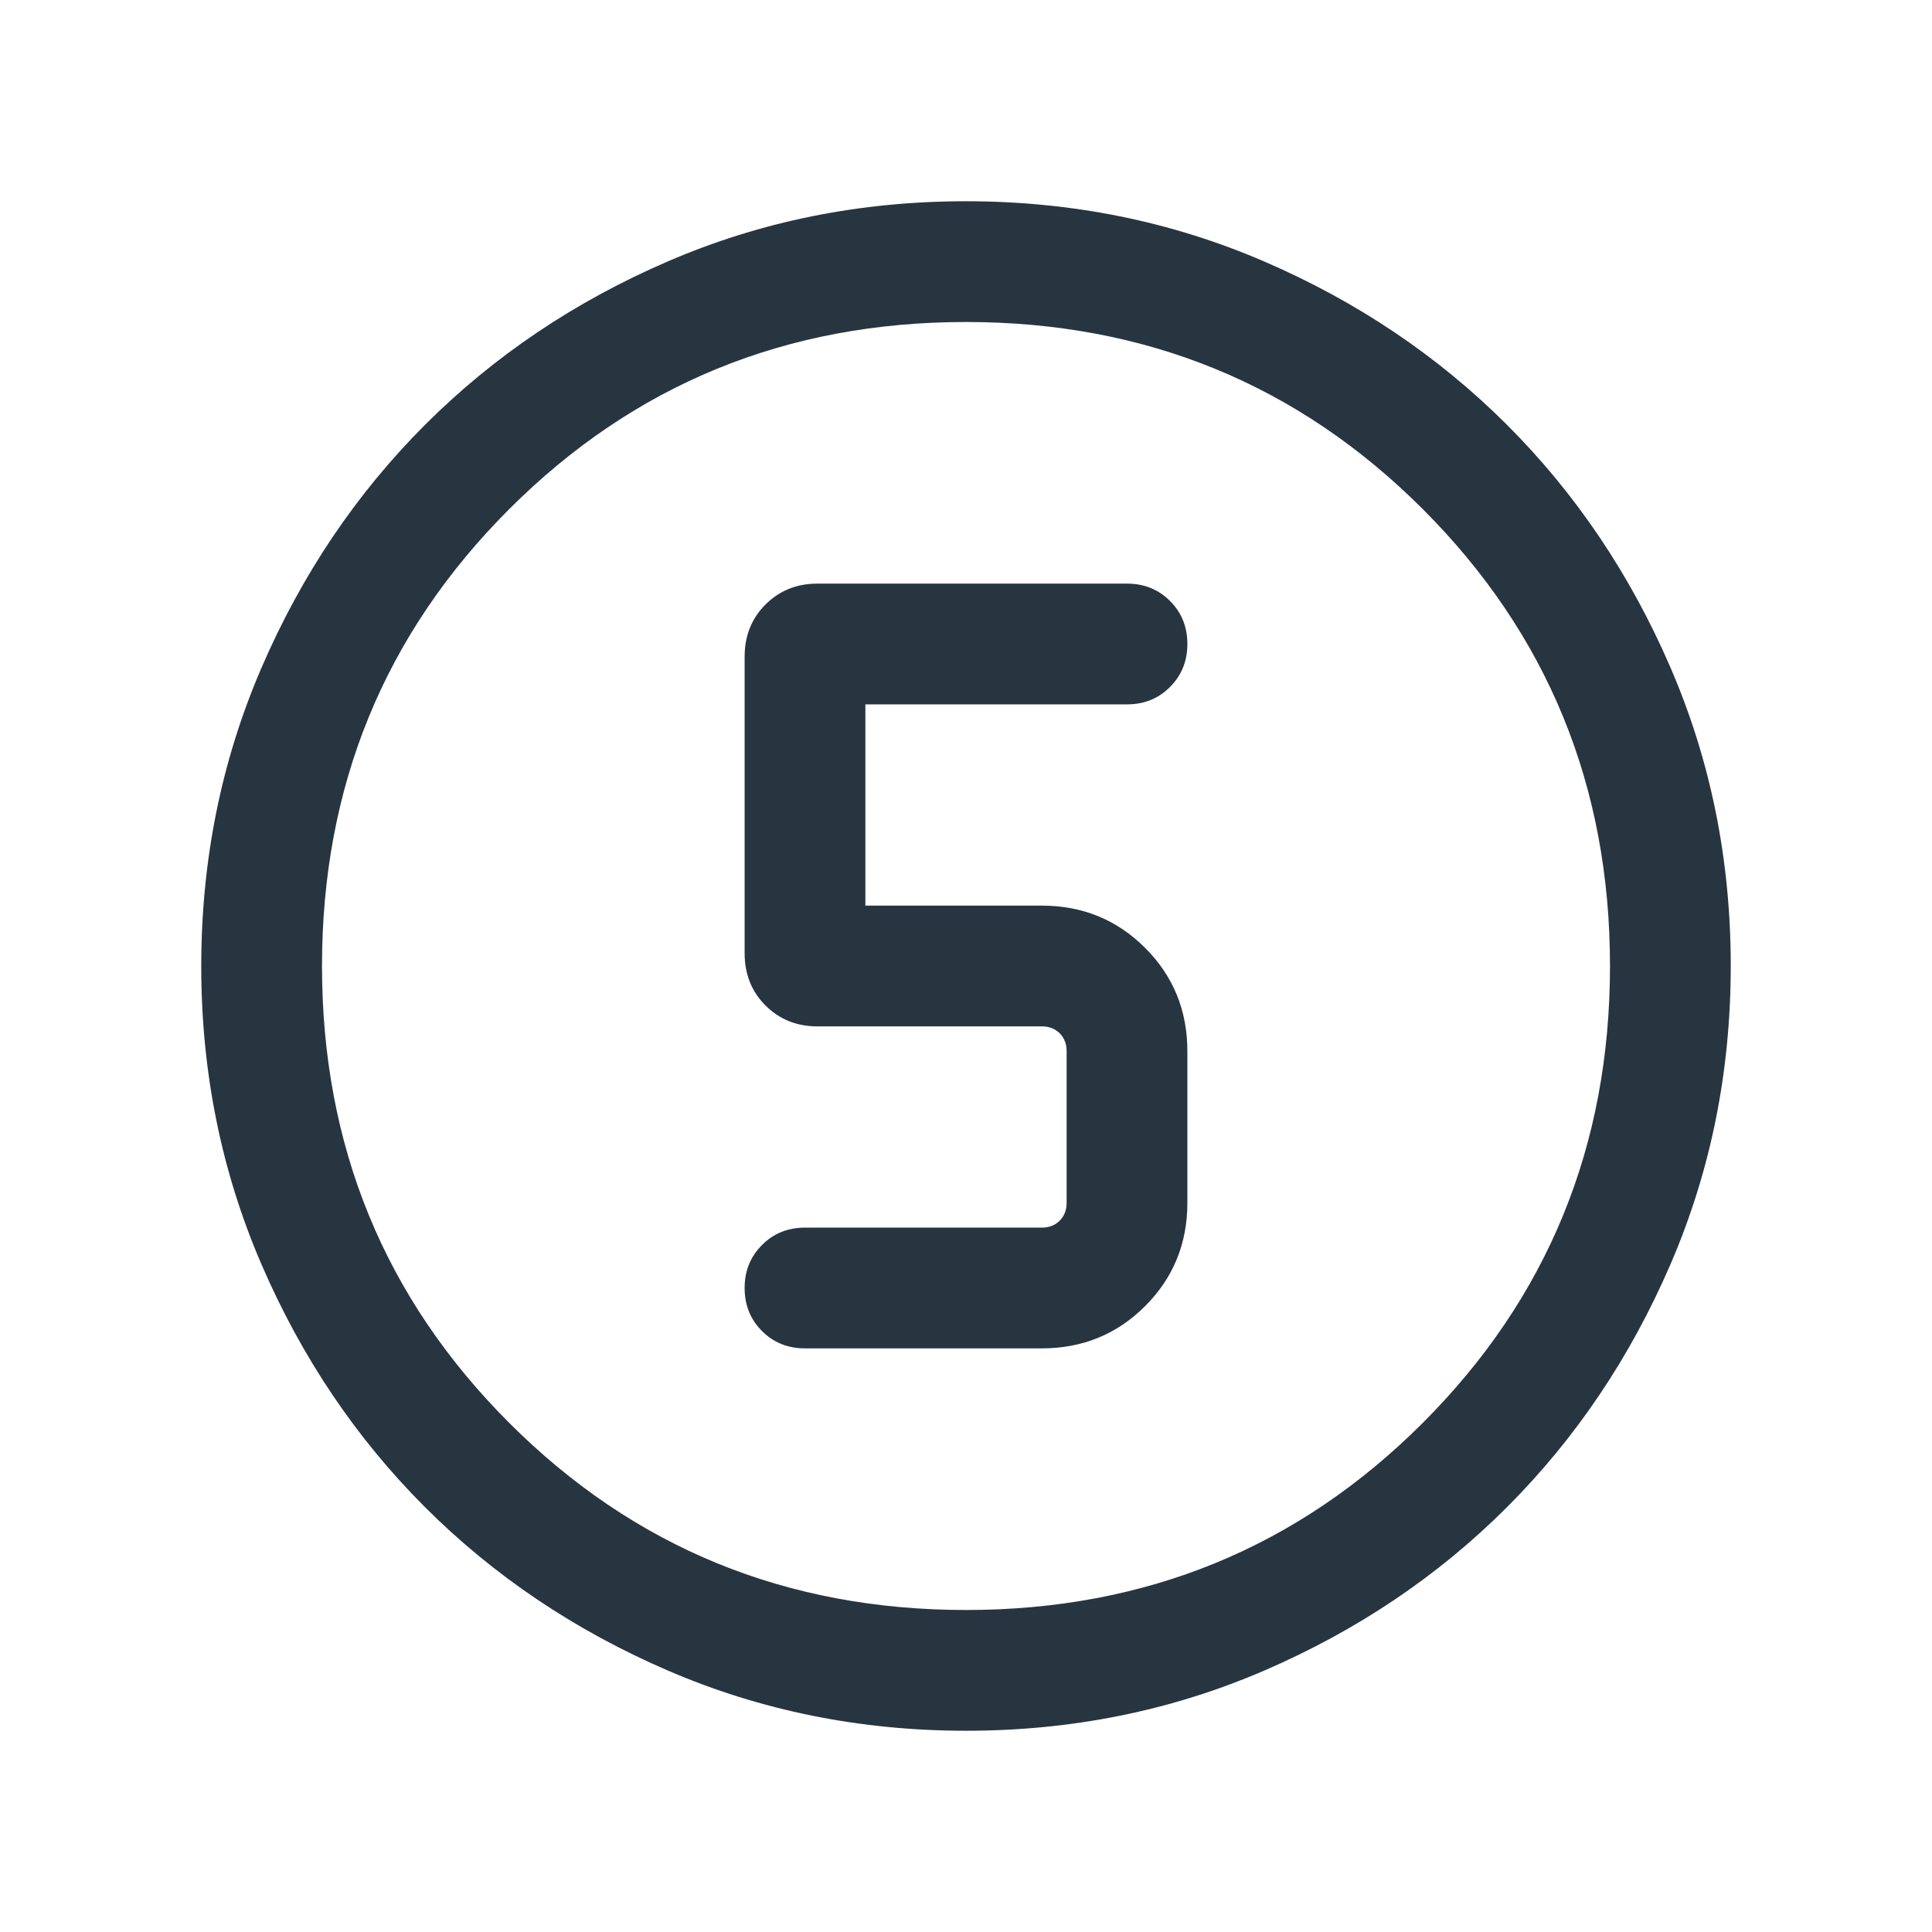 <svg width="24" height="24" viewBox="0 0 24 24" fill="none" xmlns="http://www.w3.org/2000/svg">
<path d="M12.002 21.5C10.688 21.5 9.453 21.251 8.296 20.752C7.14 20.253 6.135 19.577 5.279 18.722C4.424 17.867 3.747 16.862 3.248 15.706C2.749 14.55 2.5 13.316 2.5 12.002C2.5 10.688 2.749 9.453 3.248 8.296C3.747 7.14 4.423 6.135 5.278 5.279C6.133 4.424 7.138 3.747 8.294 3.248C9.45 2.749 10.684 2.5 11.998 2.5C13.312 2.5 14.547 2.749 15.704 3.248C16.86 3.747 17.865 4.423 18.721 5.278C19.576 6.133 20.253 7.138 20.752 8.294C21.251 9.45 21.5 10.684 21.5 11.998C21.5 13.312 21.251 14.547 20.752 15.704C20.253 16.86 19.577 17.865 18.722 18.721C17.867 19.576 16.862 20.253 15.706 20.752C14.55 21.251 13.316 21.5 12.002 21.5ZM12 20C14.233 20 16.125 19.225 17.675 17.675C19.225 16.125 20 14.233 20 12C20 9.767 19.225 7.875 17.675 6.325C16.125 4.775 14.233 4 12 4C9.767 4 7.875 4.775 6.325 6.325C4.775 7.875 4 9.767 4 12C4 14.233 4.775 16.125 6.325 17.675C7.875 19.225 9.767 20 12 20ZM10 16.75H12.942C13.447 16.75 13.875 16.575 14.225 16.225C14.575 15.875 14.75 15.447 14.75 14.942V13.058C14.75 12.553 14.575 12.125 14.225 11.775C13.875 11.425 13.447 11.25 12.942 11.25H10.75V8.75H14C14.213 8.75 14.391 8.678 14.534 8.534C14.678 8.39 14.75 8.212 14.75 8C14.75 7.787 14.678 7.609 14.534 7.465C14.391 7.322 14.213 7.25 14 7.25H10.154C9.898 7.25 9.683 7.336 9.51 7.509C9.337 7.681 9.25 7.898 9.25 8.159V11.841C9.25 12.102 9.337 12.319 9.51 12.491C9.683 12.664 9.898 12.75 10.154 12.75H12.942C13.032 12.75 13.106 12.779 13.164 12.836C13.221 12.894 13.25 12.968 13.25 13.058V14.942C13.25 15.032 13.221 15.106 13.164 15.164C13.106 15.221 13.032 15.25 12.942 15.25H10C9.787 15.25 9.609 15.322 9.466 15.466C9.322 15.61 9.25 15.788 9.25 16C9.25 16.213 9.322 16.391 9.466 16.535C9.609 16.678 9.787 16.75 10 16.75Z" fill="#273540"/>
</svg>
